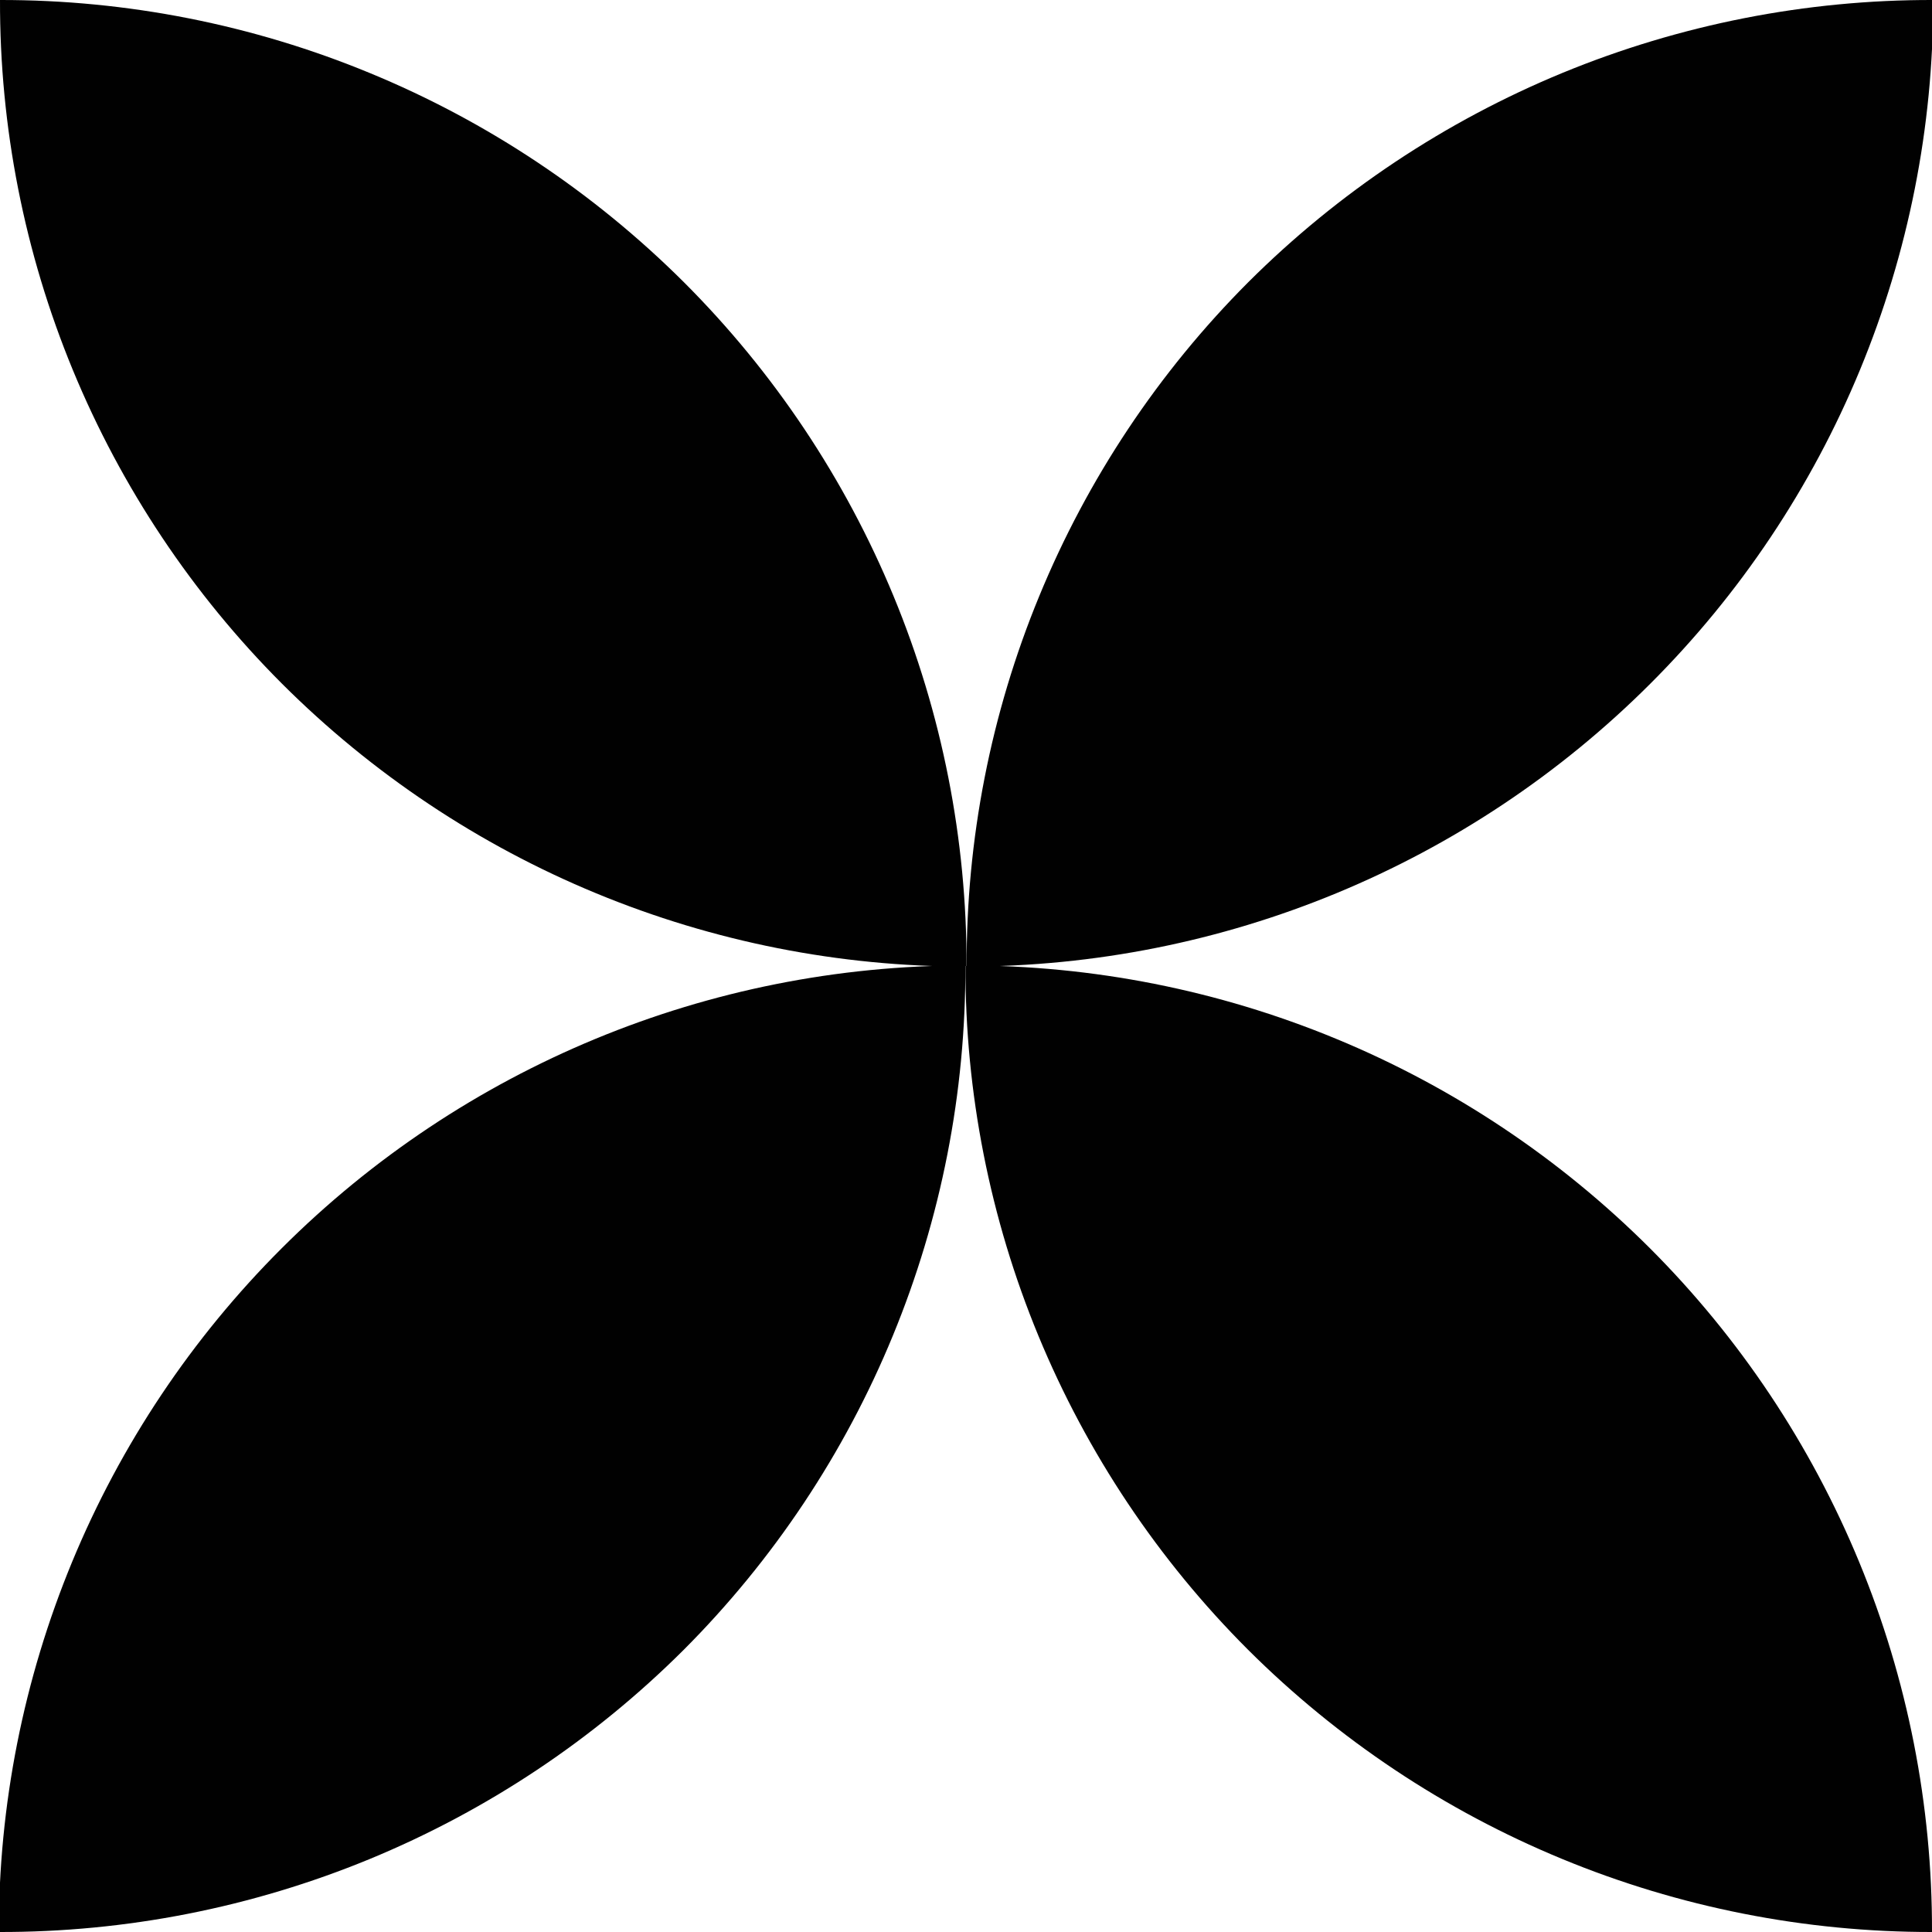 <svg width="24" height="24" viewBox="0 0 24 24" fill="none" xmlns="http://www.w3.org/2000/svg">
<g clip-path="url(#clip0_2901_4520)">
<path d="M24.015 3.60785e-05C22.436 -0.004 20.871 0.304 19.411 0.905C17.951 1.507 16.625 2.39 15.507 3.505C14.392 4.622 13.509 5.948 12.909 7.407C12.308 8.866 12.002 10.429 12.008 12.007C15.192 12.008 18.247 10.745 20.499 8.495C21.616 7.38 22.501 6.056 23.104 4.598C23.707 3.14 24.017 1.578 24.015 3.60785e-05Z" fill="#010101"/>
<path d="M4.08438e-05 1.08186e-05C1.577 -0.002 3.139 0.306 4.596 0.908C6.054 1.509 7.378 2.392 8.495 3.505C9.612 4.621 10.497 5.946 11.1 7.405C11.703 8.864 12.011 10.428 12.007 12.007C10.428 12.009 8.865 11.7 7.406 11.097C5.948 10.495 4.622 9.61 3.505 8.495C2.39 7.38 1.507 6.055 0.905 4.597C0.303 3.139 -0.004 1.577 4.08438e-05 1.08186e-05Z" fill="#010101"/>
</g>
<g clip-path="url(#clip1_2901_4520)">
<path d="M-0.015 24C1.564 24.004 3.129 23.696 4.589 23.095C6.049 22.493 7.375 21.61 8.493 20.495C9.608 19.378 10.491 18.052 11.091 16.593C11.692 15.134 11.998 13.571 11.992 11.993C8.808 11.992 5.754 13.255 3.501 15.505C2.384 16.62 1.499 17.944 0.896 19.402C0.293 20.86 -0.017 22.422 -0.015 24Z" fill="#010101"/>
<path d="M24 24C22.423 24.002 20.861 23.694 19.404 23.092C17.947 22.491 16.622 21.608 15.505 20.495C14.388 19.379 13.503 18.054 12.9 16.595C12.297 15.136 11.989 13.572 11.993 11.993C13.572 11.991 15.135 12.3 16.594 12.903C18.052 13.505 19.378 14.39 20.495 15.505C21.61 16.62 22.493 17.945 23.095 19.403C23.697 20.861 24.004 22.423 24 24Z" fill="#010101"/>
</g>
<defs>
<clipPath id="clip0_2901_4520">
<rect width="24" height="12" fill="white"/>
</clipPath>
<clipPath id="clip1_2901_4520">
<rect width="24" height="12" fill="white" transform="translate(24 24) rotate(-180)"/>
</clipPath>
</defs>
</svg>
